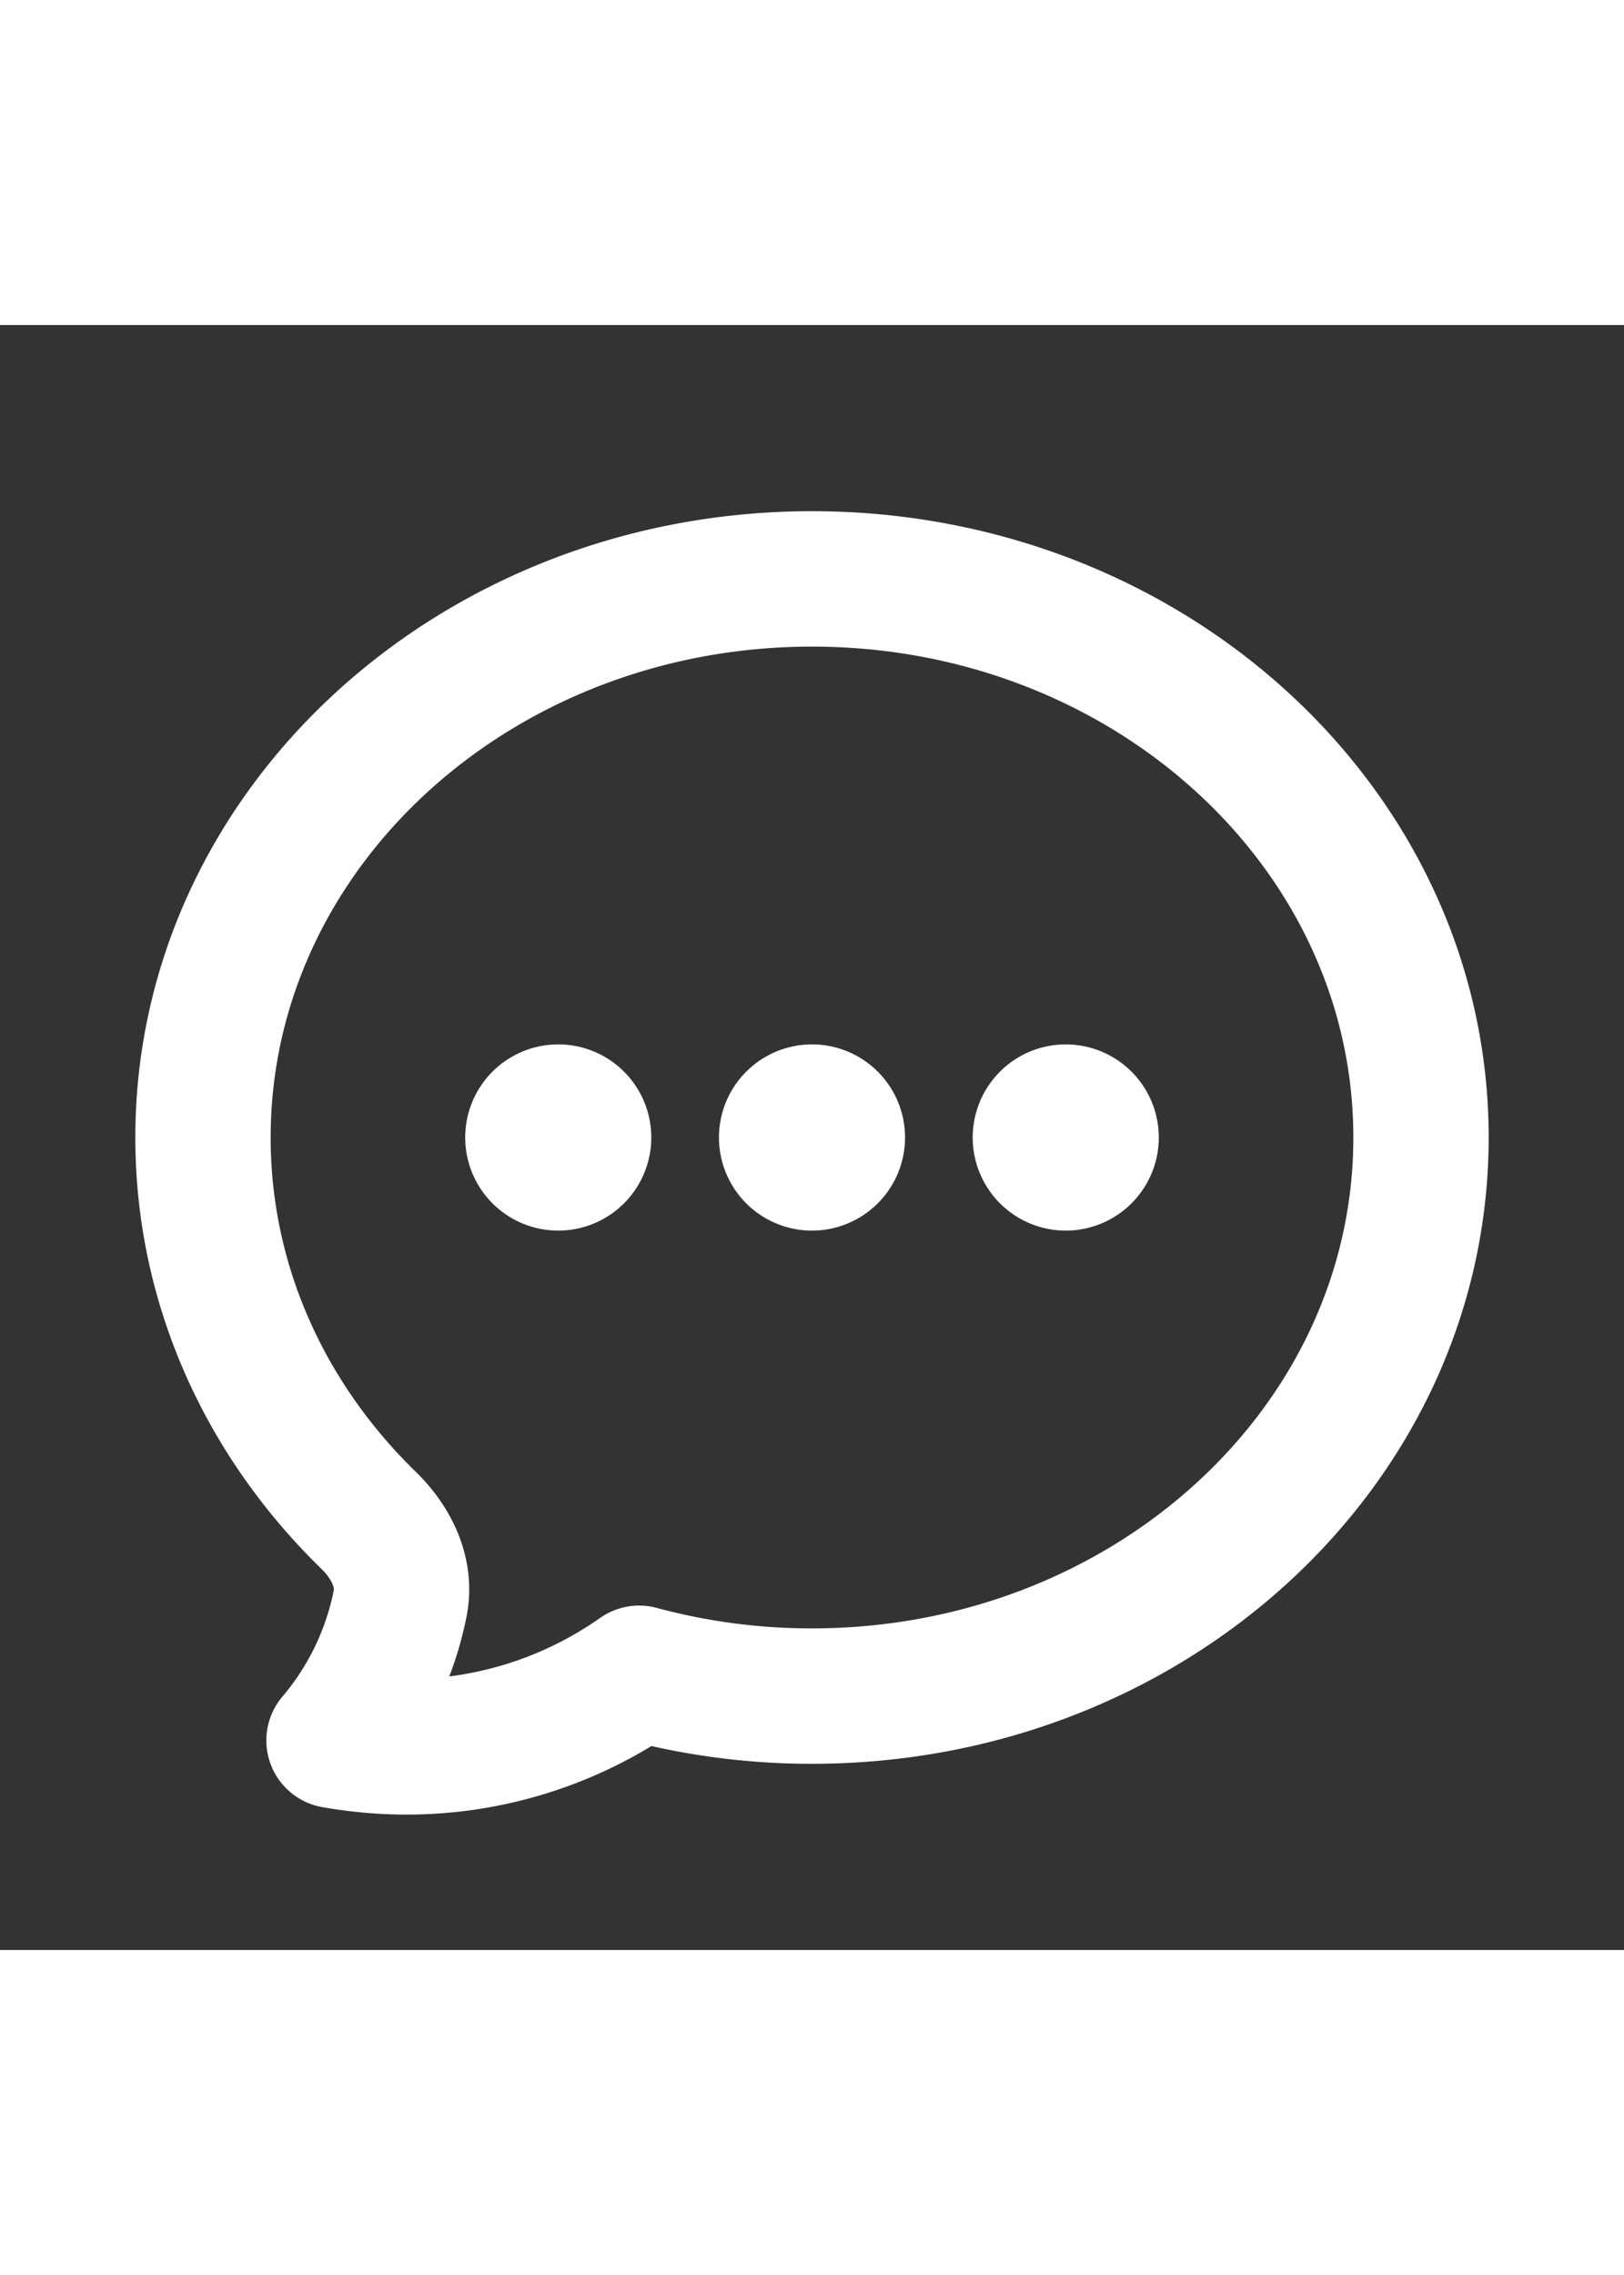 <svg xmlns="http://www.w3.org/2000/svg" fill="none" viewBox="0 0 24 24" stroke-width="2" stroke="white"  height="35" width="25">
  <rect x="0" y="0" width="24" height="24" fill="#333333" stroke="none"/>
  <path stroke-linecap="round" stroke-linejoin="round" d="M8.625 12a.375.375 0 11-.75 0 .375.375 0 01.75 0zm0 0H8.25m4.125 0a.375.375 0 11-.75 0 .375.375 0 01.75 0zm0 0H12m4.125 0a.375.375 0 11-.75 0 .375.375 0 01.75 0zm0 0h-.375M21 12c0 4.556-4.03 8.25-9 8.25a9.764 9.764 0 01-2.555-.337A5.972 5.972 0 015.41 20.97a5.969 5.969 0 01-.474-.065 4.48 4.48 0 00.978-2.025c.09-.457-.133-.901-.467-1.226C3.93 16.178 3 14.189 3 12c0-4.556 4.03-8.25 9-8.25s9 3.694 9 8.25z" />
</svg>
